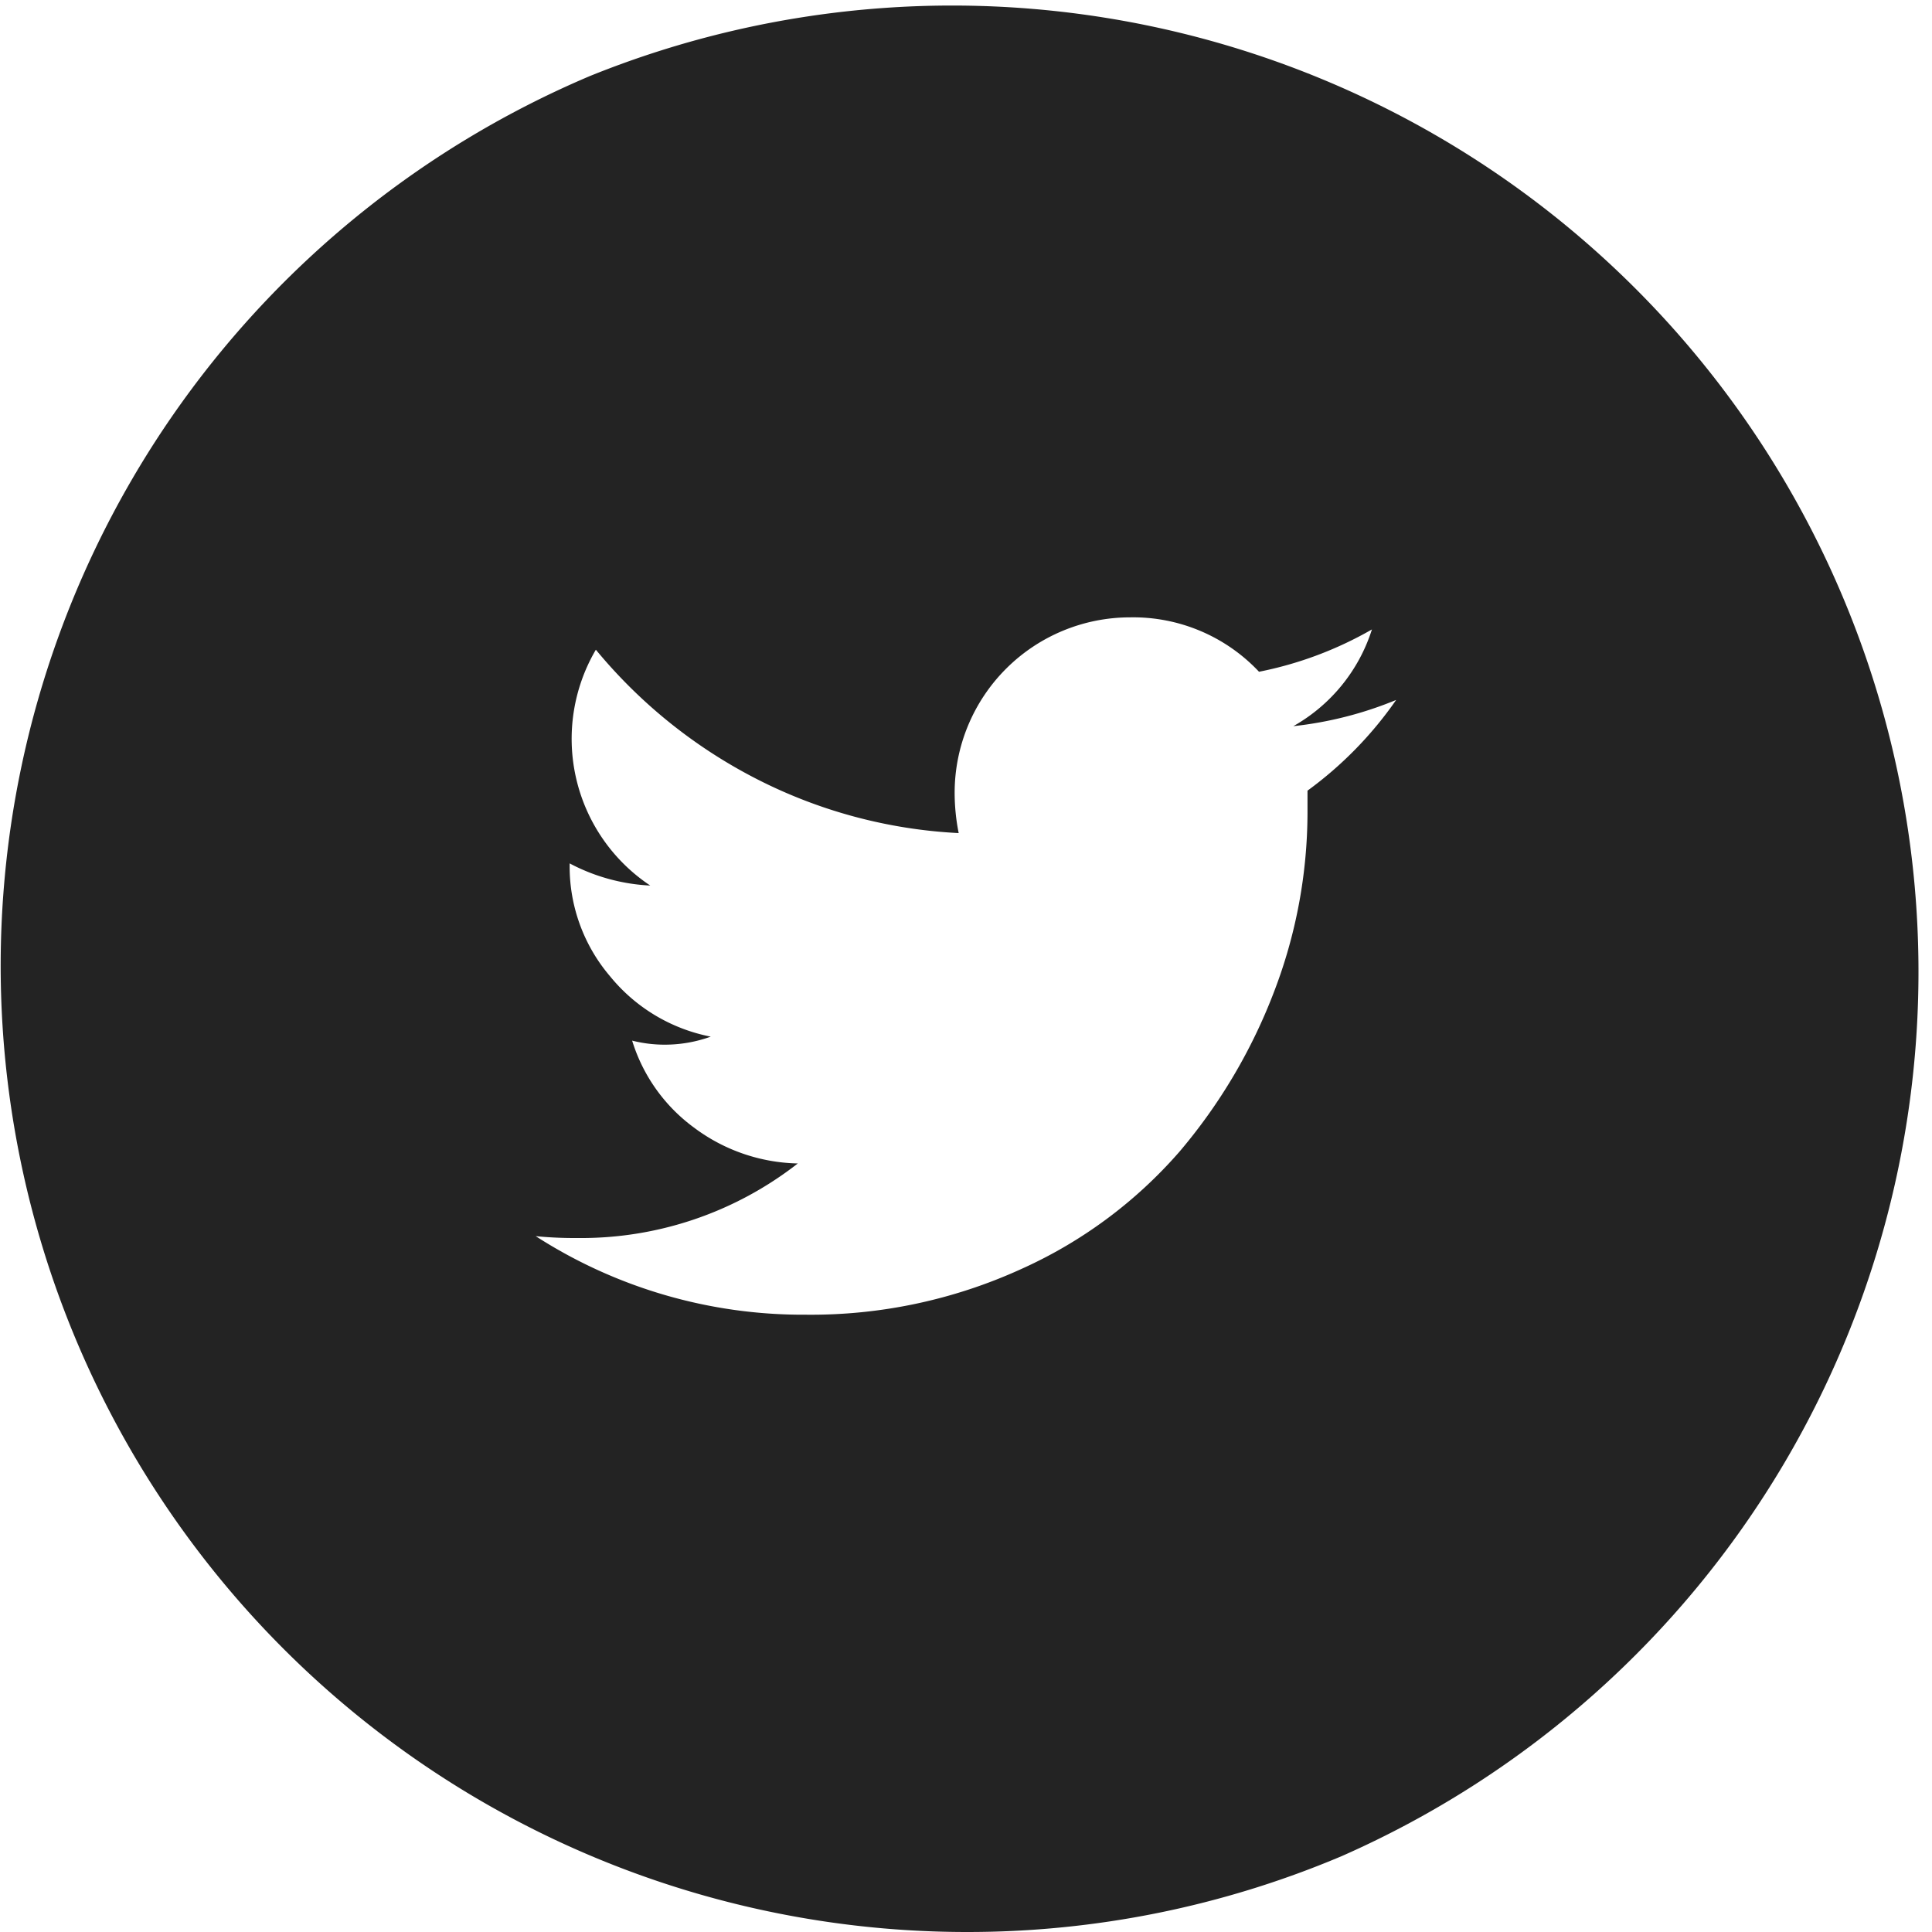 <svg xmlns="http://www.w3.org/2000/svg" width="34.872" height="34.872" viewBox="0 0 34.872 34.872">
  <path id="Subtraction_24" data-name="Subtraction 24" d="M17.436,34.872a17.441,17.441,0,0,1-6.787-33.5A17.441,17.441,0,0,1,24.223,33.5,17.328,17.328,0,0,1,17.436,34.872ZM9.669,22.312h0a8.912,8.912,0,0,0,4.875,1.418,9.133,9.133,0,0,0,3.875-.818,8.285,8.285,0,0,0,2.874-2.129A9.9,9.9,0,0,0,23,17.891a9.057,9.057,0,0,0,.6-3.22v-.4a6.874,6.874,0,0,0,1.6-1.637,6.767,6.767,0,0,1-1.856.473,3.07,3.07,0,0,0,1.419-1.746,6.7,6.7,0,0,1-2.038.764,3.118,3.118,0,0,0-2.329-.982,3.168,3.168,0,0,0-3.165,3.166,3.732,3.732,0,0,0,.073.728,8.993,8.993,0,0,1-3.657-.982,9.186,9.186,0,0,1-2.892-2.328,3.181,3.181,0,0,0,.982,4.257,3.461,3.461,0,0,1-1.455-.4v.036a3.051,3.051,0,0,0,.728,2,3.111,3.111,0,0,0,1.819,1.091,2.444,2.444,0,0,1-.837.145,2.4,2.4,0,0,1-.582-.073,3.059,3.059,0,0,0,1.11,1.565A3.231,3.231,0,0,0,14.4,21a6.353,6.353,0,0,1-3.966,1.346C10.164,22.348,9.907,22.336,9.669,22.312Z" fill="#232323"/>
</svg>
